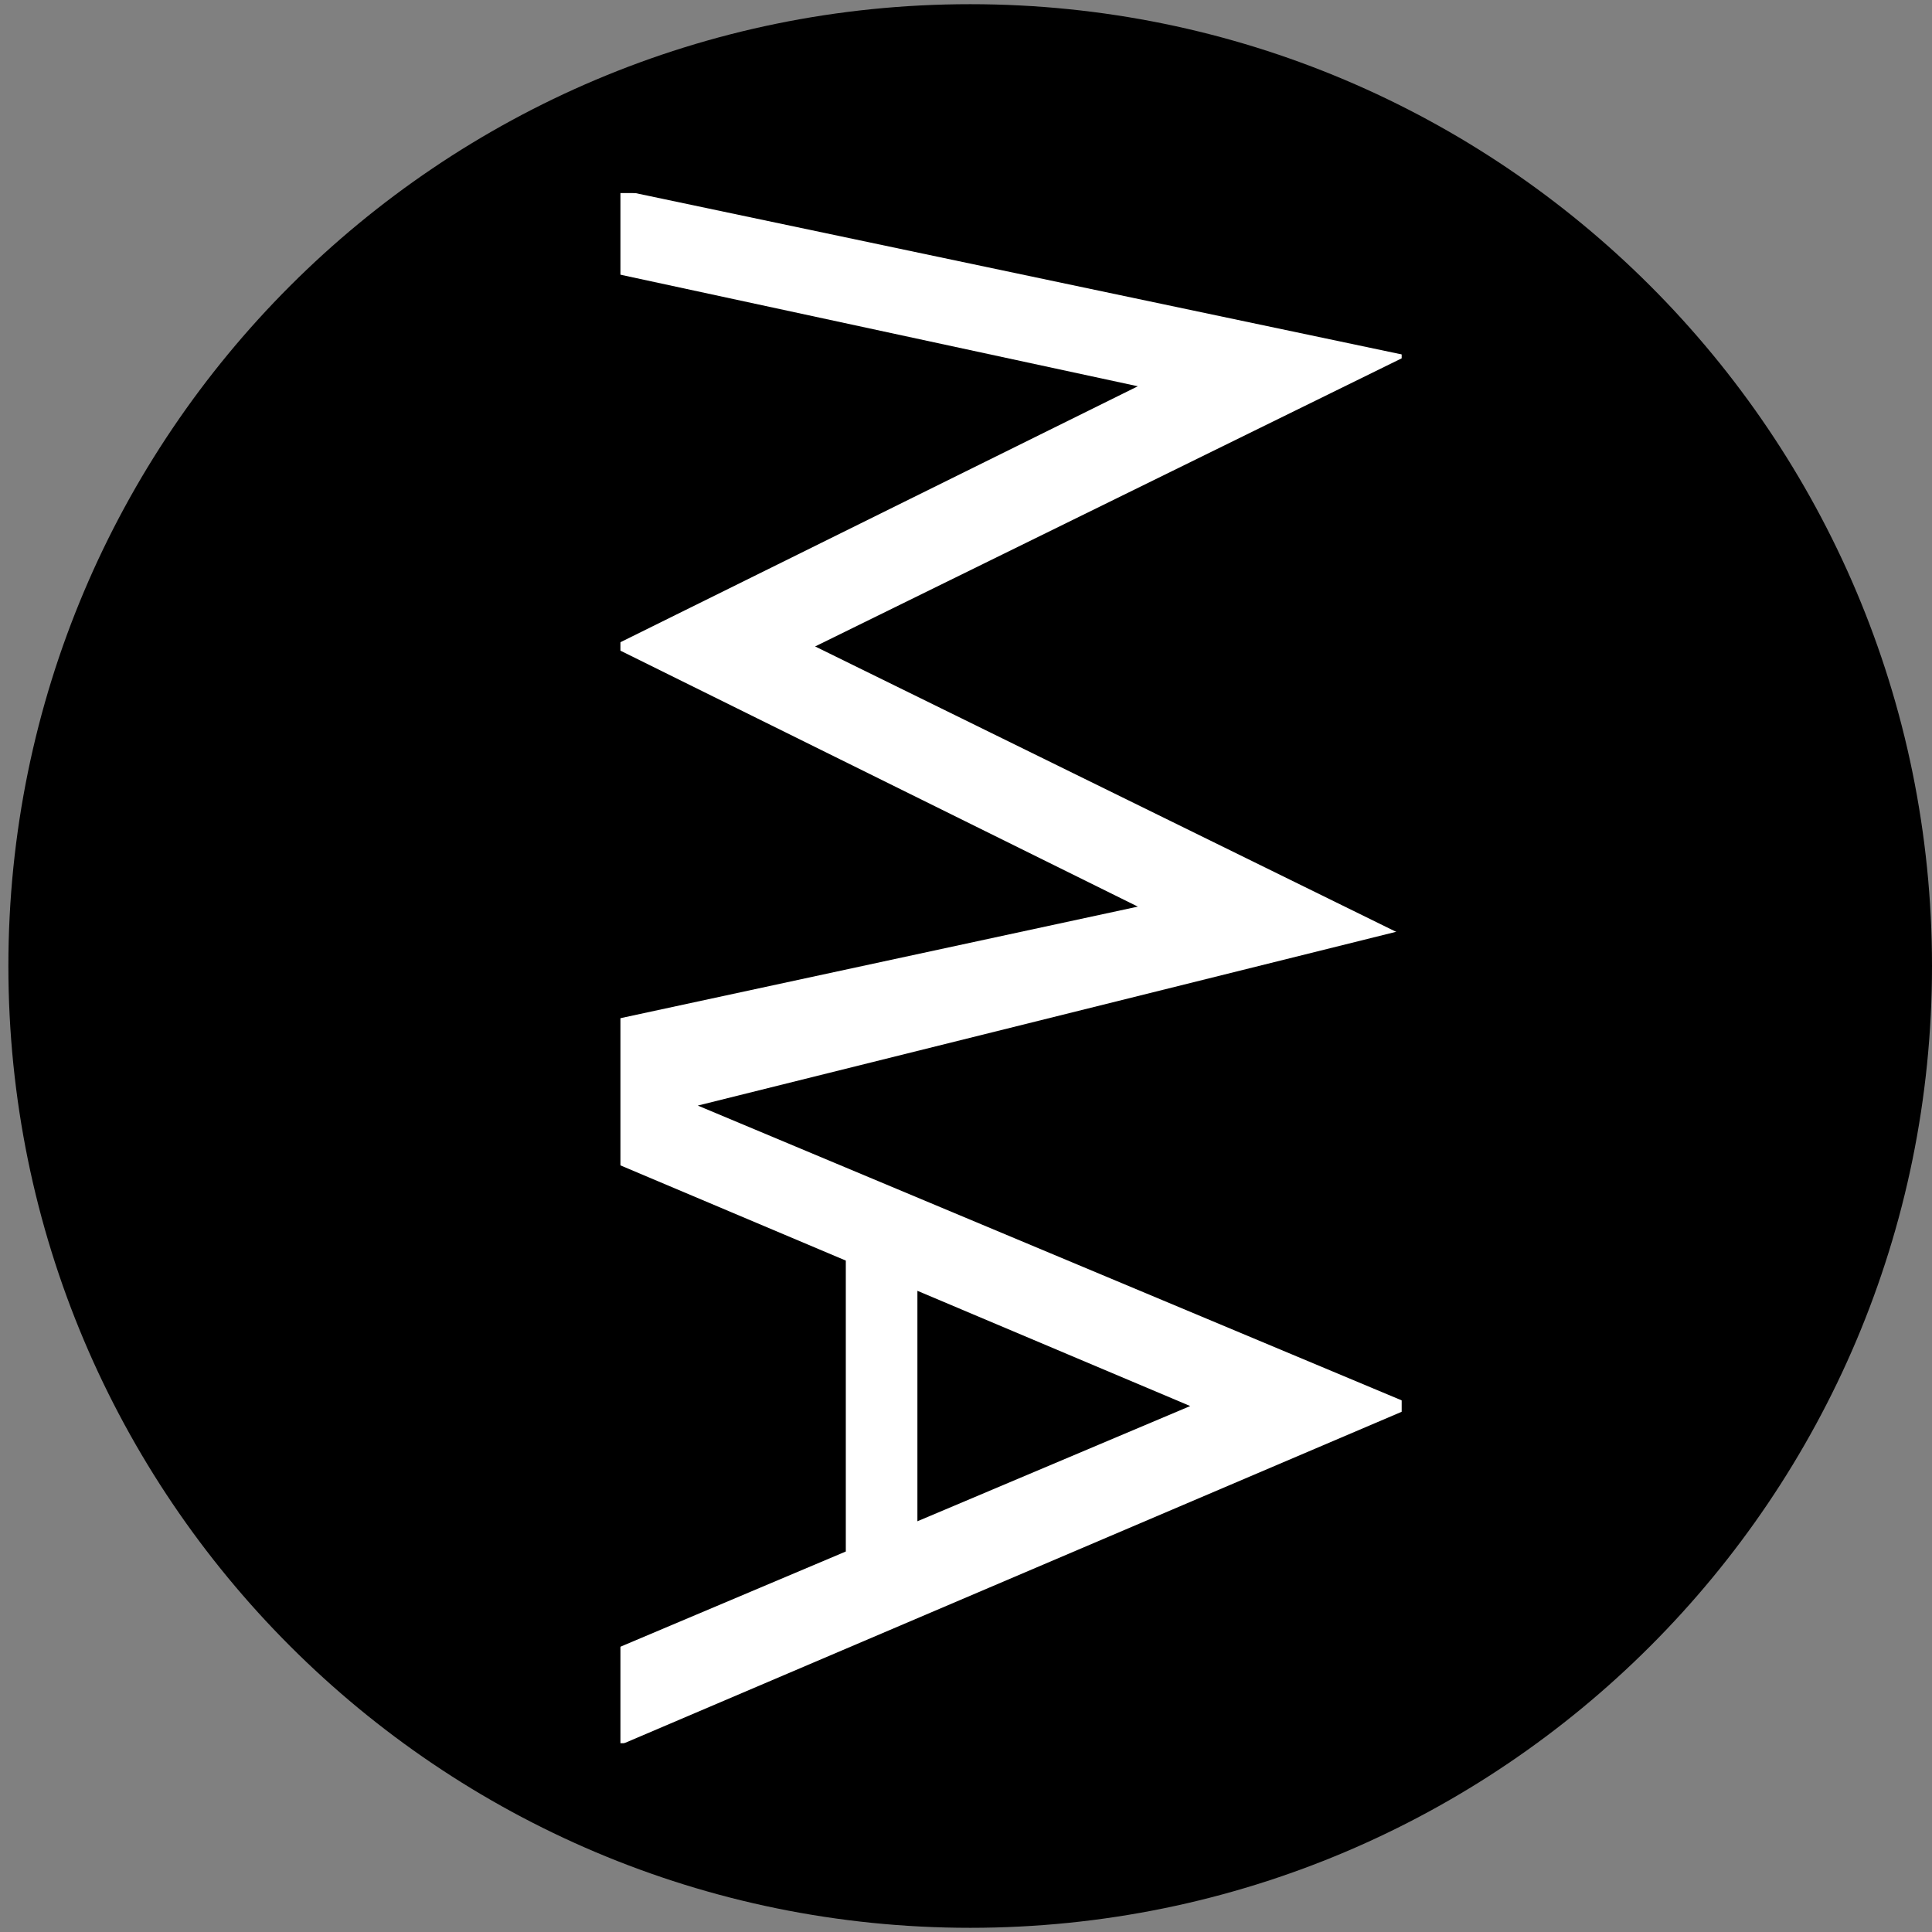 <svg width="922" height="922" xmlns="http://www.w3.org/2000/svg" xmlns:xlink="http://www.w3.org/1999/xlink" xml:space="preserve" overflow="hidden"><rect width="100%" height="100%" fill="#808080" stroke="none"/><g transform="translate(-1177 -430)"><g><path d="M1181 891C1181 637.501 1386.5 432 1640 432 1893.5 432 2099 637.501 2099 891 2099 1144.5 1893.5 1350 1640 1350 1386.5 1350 1181 1144.5 1181 891Z" fill="#000000" fill-rule="evenodd" fill-opacity="1"/><rect x="1471" y="522" width="376" height="740" fill="#FFFFFF" fill-opacity="1"/><path d="M1468 560 1720 614.337 1468 739Z" fill="#000000" fill-rule="evenodd" fill-opacity="1"/><path d="M0 252 54.337 0 179 252Z" fill="#000000" fill-rule="evenodd" fill-opacity="1" transform="matrix(-1.83697e-16 -1 -1 1.83697e-16 1720 917)"/><path d="M1850 878 1566 738.5 1850 599Z" fill="#000000" fill-rule="evenodd" fill-opacity="1"/><path d="M1850 1100 1510 957.608 1850 873Z" fill="#000000" fill-rule="evenodd" fill-opacity="1"/><path d="M0 380 162 0 162 380Z" fill="#000000" fill-rule="evenodd" fill-opacity="1" transform="matrix(6.12323e-17 1 1 -6.12323e-17 1470 1102)"/><path d="M0 380 0 0 80 380Z" fill="#000000" fill-rule="evenodd" fill-opacity="1" transform="matrix(6.12323e-17 1 1 -6.12323e-17 1470 520)"/><path d="M1614.81 1046.01 1745 1101 1614.81 1155.99ZM1468 984 1580.64 1031.58 1580.64 1170.42 1468 1218Z" fill="#000000" fill-rule="evenodd" fill-opacity="1"/><rect x="1468.5" y="517.5" width="382" height="749" stroke="#000000" stroke-width="9.167" stroke-linecap="butt" stroke-linejoin="round" stroke-miterlimit="10" stroke-opacity="1" fill="none"/></g></g></svg>